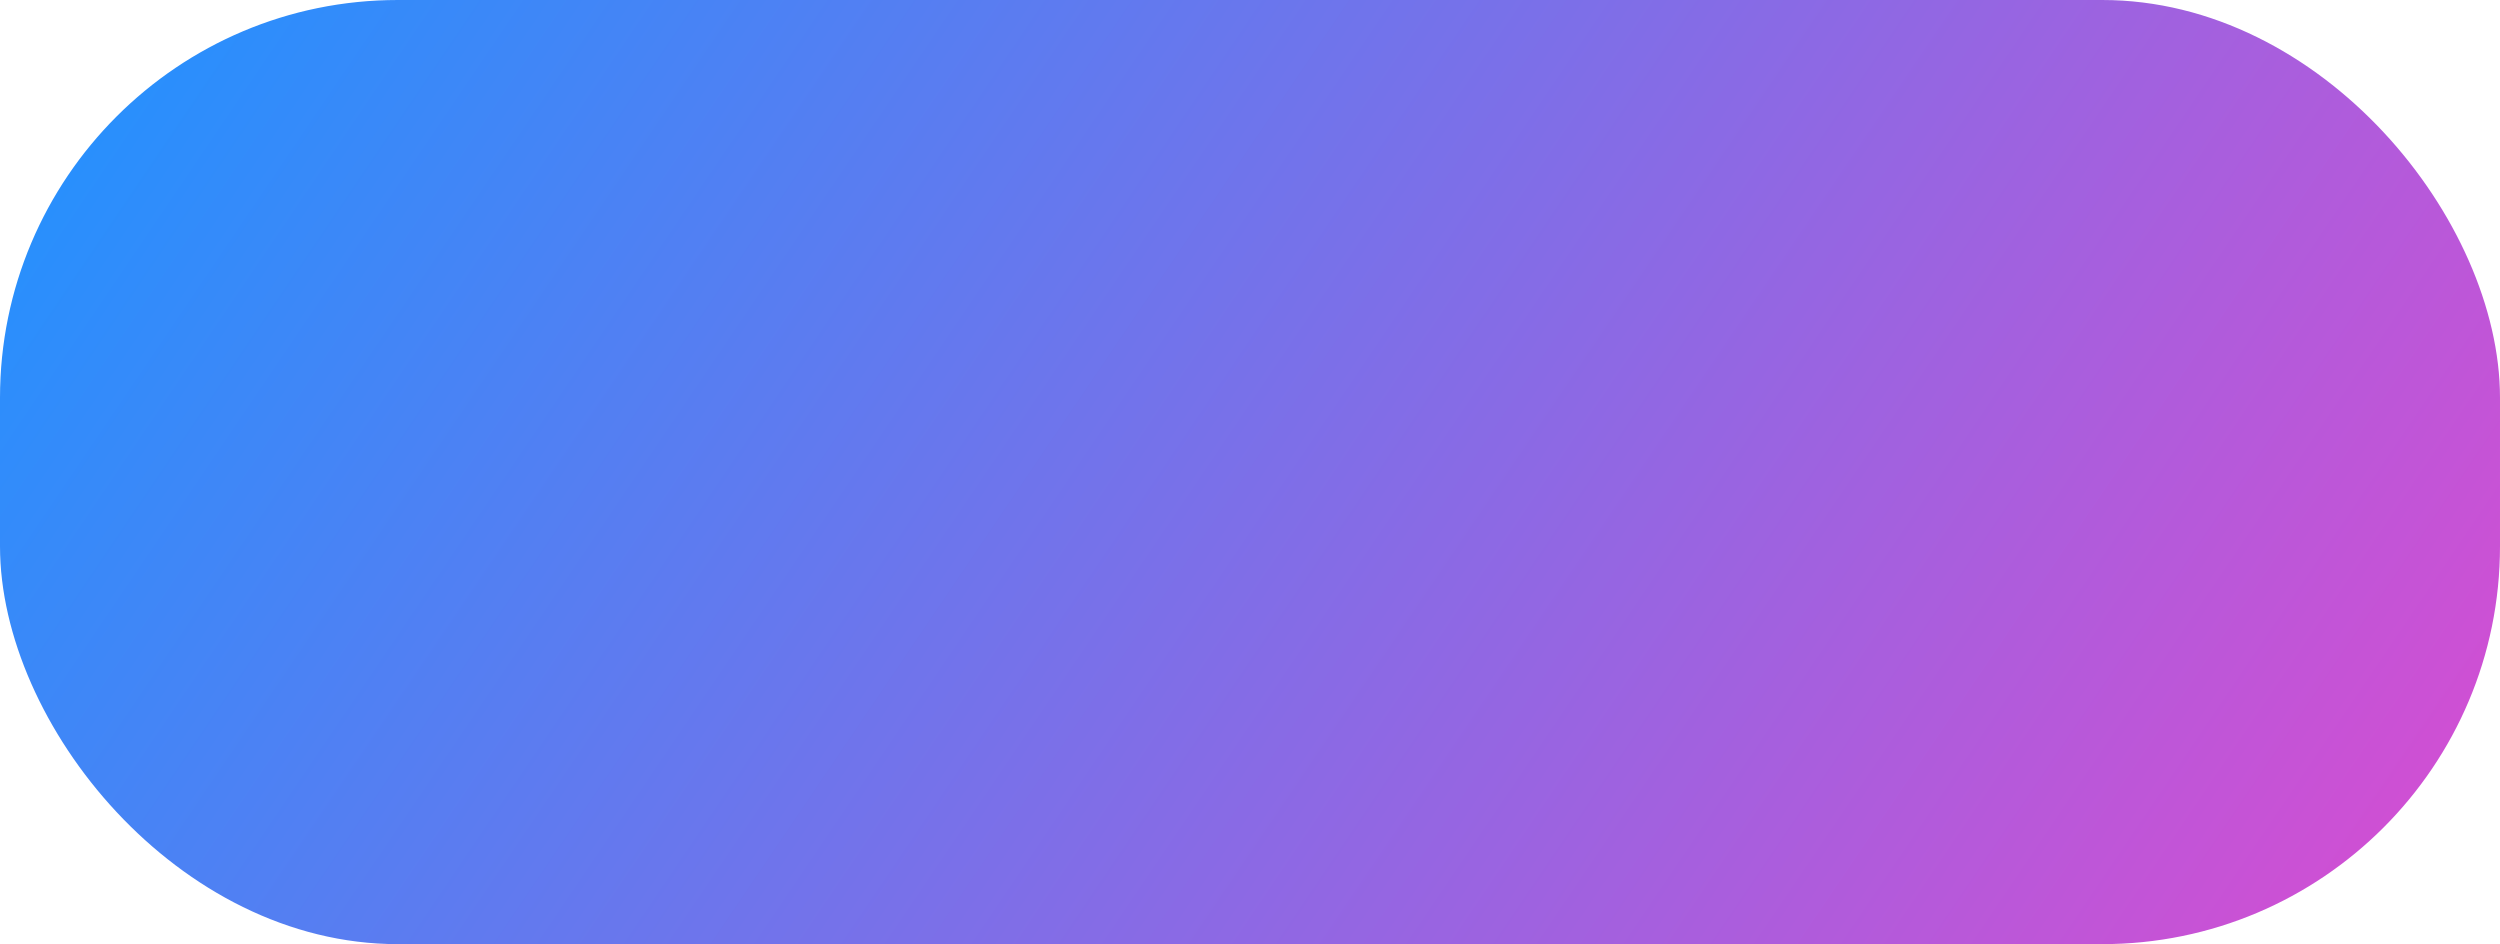 <svg id="Camada_1" data-name="Camada 1" xmlns="http://www.w3.org/2000/svg" xmlns:xlink="http://www.w3.org/1999/xlink" viewBox="0 0 87.09 32.89"><defs><style>.cls-1{fill:none;}.cls-2{clip-path:url(#clip-path);}.cls-3{fill:url(#Gradiente_sem_nome_10);}.cls-4{clip-path:url(#clip-path-2);}.cls-5{clip-path:url(#clip-path-3);}.cls-6{clip-path:url(#clip-path-6);}.cls-7{fill:url(#Gradiente_sem_nome_16);}.cls-8{fill:url(#Gradiente_sem_nome_45);}.cls-9{fill:url(#Gradiente_sem_nome_44);}.cls-10{fill:url(#Gradiente_sem_nome_43);}.cls-11{fill:url(#Gradiente_sem_nome_42);}.cls-12{fill:url(#Gradiente_sem_nome_35);}.cls-13{fill:url(#Gradiente_sem_nome_12);}</style><clipPath id="clip-path"><rect class="cls-1" x="-1190.1" y="-49.62" width="1023.68" height="473.05"/></clipPath><radialGradient id="Gradiente_sem_nome_10" cx="2255.88" cy="-1309.83" r="162.01" gradientTransform="translate(-5413.28 4292.31) scale(2.38 3.19)" gradientUnits="userSpaceOnUse"><stop offset="0" stop-color="#ef35be"/><stop offset="1" stop-color="#0b0d16" stop-opacity="0"/></radialGradient><clipPath id="clip-path-2"><rect class="cls-1" x="38.11" y="495" width="71.57" height="71.57" rx="15.03"/></clipPath><clipPath id="clip-path-3"><rect class="cls-1" x="38.11" y="495" width="71.57" height="71.57"/></clipPath><clipPath id="clip-path-6"><rect class="cls-1" x="149.18" y="82.22" width="520.86" height="308.11"/></clipPath><linearGradient id="Gradiente_sem_nome_16" x1="-1392.27" y1="-1886.41" x2="-1392.13" y2="-1886.41" gradientTransform="matrix(1466.51, 3005.44, 3017.27, -1611.53, 7733836.8, 1144418.94)" gradientUnits="userSpaceOnUse"><stop offset="0" stop-color="#1f93ff"/><stop offset="1" stop-color="#ff3dc8"/></linearGradient><linearGradient id="Gradiente_sem_nome_45" x1="-1392.33" y1="-1886.44" x2="-1392.19" y2="-1886.44" gradientTransform="matrix(1631.02, 3028.61, 3046.64, -1779.82, 8018470.81, 859352.24)" gradientUnits="userSpaceOnUse"><stop offset="0" stop-color="#308cfb"/><stop offset="1" stop-color="#ff48b9"/></linearGradient><linearGradient id="Gradiente_sem_nome_44" x1="-1392.39" y1="-1886.47" x2="-1392.25" y2="-1886.47" gradientTransform="matrix(1800.38, 3043.73, 3068.26, -1952.72, 8295245.6, 554371.6)" gradientUnits="userSpaceOnUse"><stop offset="0" stop-color="#4186f7"/><stop offset="1" stop-color="#ff52aa"/></linearGradient><linearGradient id="Gradiente_sem_nome_43" x1="-1392.45" y1="-1886.49" x2="-1392.31" y2="-1886.49" gradientTransform="matrix(1980.03, 3059.38, 3090.81, -2136.1, 8588104.81, 230358.5)" gradientUnits="userSpaceOnUse"><stop offset="0" stop-color="#537ff2"/><stop offset="1" stop-color="#ff5d9a"/></linearGradient><linearGradient id="Gradiente_sem_nome_42" x1="-1392.51" y1="-1886.5" x2="-1392.37" y2="-1886.5" gradientTransform="matrix(2176.03, 3082.09, 3120.97, -2336.4, 8918084.49, -115734.71)" gradientUnits="userSpaceOnUse"><stop offset="0" stop-color="#6479ee"/><stop offset="1" stop-color="#ff678b"/></linearGradient><linearGradient id="Gradiente_sem_nome_35" x1="-1392.68" y1="-1886.51" x2="-1392.54" y2="-1886.51" gradientTransform="matrix(2848.44, 3142.65, 3207.36, -3022.88, 10017864.33, -1325977.46)" gradientUnits="userSpaceOnUse"><stop offset="0" stop-color="#9865e1"/><stop offset="1" stop-color="#ff875d"/></linearGradient><linearGradient id="Gradiente_sem_nome_12" x1="6.6" y1="-8.55" x2="95.93" y2="51.89" gradientTransform="matrix(1, 0, 0, 1, 0, 0)" xlink:href="#Gradiente_sem_nome_16"/></defs><g class="cls-2"><rect class="cls-3" x="-567.05" y="-252.07" width="1023.68" height="726.86"/></g><g class="cls-4"><g class="cls-5"><g class="cls-5"><g class="cls-5"><g class="cls-6"><g class="cls-6"><path class="cls-7" d="M-33.17,213.11h0C23,138.86,122.46,202.52,282.48,131.46c164.19-72.91,176-191.7,266.28-191.7,1.31,0,2.63,0,4,.08,109.44,4.1,224.51,173.25,224.51,291.4,0,23.56-4.57,45.09-14.68,62.88-28.18,49.6-83.1,41.52-241.11,78.19C259.78,433.05,155,514.5,77,514.5c-18.54,0-35.57-4.61-52.83-15.18C-31,465.54-62.38,386.82-62.38,315.26c0-39,9.32-75.83,29.21-102.15h0c-19.89,26.32-29.21,63.17-29.21,102.15,0,71.56,31.42,150.28,86.56,184.06C41.44,509.89,58.47,514.5,77,514.5c78,0,182.77-81.45,444.44-142.19,158-36.67,212.93-28.59,241.11-78.19,10.11-17.79,14.68-39.32,14.68-62.88,0-118.15-115.07-287.3-224.51-291.4-1.34-.05-2.66-.08-4-.08-90.31,0-102.09,118.79-266.28,191.7-160,71.06-259.53,7.4-315.65,81.65Z"/><path class="cls-8" d="M555.63-47.72h0c106,5.91,216.46,168.48,216.46,282.4,0,21.51-3.94,41.28-12.59,57.94-25.51,49.12-77.3,41.26-223.77,81.7-36.2,10-70.39,20.29-101.73,29.49C255.69,456.12,162.33,504.36,95.18,504.36c-22.67,0-42.35-5.5-61.3-18.19-49.65-33.24-77-104.42-77-170.61,0-37.58,8.8-73.55,27.31-100.07,39.18-56.12,83.13-46,169-59.05,33.16-5.06,74.45-9.94,121.47-27.05C349.41,102.19,395,62.5,432.38,27.82c43.5-40.32,69-75.71,117.48-75.71,1.89,0,3.81.06,5.77.17h0c-2-.11-3.88-.17-5.77-.17-48.46,0-74,35.39-117.48,75.71-37.42,34.68-83,74.37-157.71,101.57-47,17.11-88.31,22-121.47,27.05-85.84,13.08-129.79,2.93-169,59.05C-34.28,242-43.08,278-43.08,315.56c0,66.19,27.31,137.37,77,170.61,18.95,12.69,38.63,18.19,61.3,18.19,67.15,0,160.51-48.24,338.82-100.55,31.34-9.2,65.53-19.49,101.73-29.49C682.2,333.88,734,341.74,759.5,292.62c8.65-16.66,12.59-36.43,12.59-57.94,0-113.92-110.44-276.49-216.46-282.4Z"/><path class="cls-9" d="M558.54-35.29h0C661.15-27.66,767,128.49,767,238.26c0,19.43-3.32,37.41-10.56,52.85C733.62,339.79,684.9,332.82,550,376.33c-35.72,11.52-70.32,23.09-102.07,32.42C282.27,457.4,184.53,495.1,116.53,495.1c-28.65,0-52-6.69-73-22.08C-.56,440.58-23.92,376.81-23.92,316.1c0-36.28,8.34-71.46,25.56-98.23,37.79-58.75,62.56-56.64,142-70.33,30.87-5.32,73.46-5.8,123.28-20.22C341.08,105.84,389.27,69.62,430.8,37c47-37,72.36-72.55,120.2-72.55q3.68,0,7.54.28h0q-3.87-.28-7.54-.28C503.16-35.57,477.83,0,430.8,37c-41.53,32.64-89.72,68.86-163.93,90.34-49.82,14.42-92.41,14.9-123.28,20.22-79.39,13.69-104.16,11.58-142,70.33-17.22,26.77-25.56,61.95-25.56,98.23,0,60.71,23.36,124.48,67.49,156.92,20.94,15.39,44.31,22.08,73,22.08,68,0,165.74-37.7,331.41-86.35,31.75-9.33,66.35-20.9,102.07-32.42,134.89-43.51,183.61-36.54,206.43-85.22,7.24-15.44,10.56-33.42,10.56-52.85C767,128.49,661.15-27.66,558.54-35.29Z"/><path class="cls-10" d="M561.44-22.85h0C660.69-13.6,762,136.29,762,242c0,17.32-2.72,33.46-8.61,47.59-20.12,48.27-65.77,42.92-189.1,88.74C529,391.47,494,404.23,461.87,413.69,310.71,458.11,211.39,487,142.17,487c-37.21,0-65.72-8.35-88.9-27.14C14.65,428.56-4.93,372.08-4.93,317c0-35.1,7.94-69.63,24-96.74,36.37-61.52,42-67.33,114.93-81.6,28.59-5.59,72.3-1.81,125.1-13.4,73.41-16.13,124.46-48.55,170.14-79.11,50.42-33.72,75.7-69.43,123-69.43,3,0,6.08.14,9.27.44h0c-3.19-.3-6.27-.44-9.27-.44-47.26,0-72.54,35.71-123,69.43-45.68,30.56-96.73,63-170.14,79.11-52.8,11.59-96.51,7.81-125.1,13.4C61,152.92,55.41,158.73,19,220.25c-16,27.11-24,61.64-24,96.74,0,55.09,19.58,111.57,58.2,142.88C76.45,478.66,105,487,142.17,487c69.22,0,168.54-28.9,319.7-73.32C494,404.23,529,391.47,564.28,378.34c123.33-45.82,169-40.47,189.1-88.74C759.27,275.47,762,259.33,762,242,762,136.29,660.69-13.6,561.44-22.85Z"/><path class="cls-11" d="M564.34-10.41h0C660.29.37,757.1,144.18,757.1,246c0,15.18-2.16,29.41-6.78,42.14C732.92,336,690.39,333,578.56,380.35c-35,14.83-70.18,28.7-102.75,38.28C340.72,458.36,243.07,480.39,173,480.39c-49,0-84.49-10.74-110-33.67-33.12-29.79-49.13-79.07-49.13-128.34,0-34.06,7.65-68.12,22.6-95.75,34.87-64.42,21.45-78,87.92-92.87,9-2,20.1-2.4,33.07-2.4,8.62,0,18,.17,28.23.17,19.39,0,41.45-.64,65.61-4.36C323.68,112,377.75,83.75,427.62,55.31,481.31,24.7,506.66-11,553.35-11a97.64,97.64,0,0,1,11,.63h0a97.64,97.64,0,0,0-11-.63c-46.69,0-72,35.74-125.73,66.35C377.75,83.75,323.68,112,251.27,123.17c-24.16,3.72-46.22,4.36-65.61,4.36-10.18,0-19.61-.17-28.23-.17-13,0-24.09.4-33.07,2.4-66.47,14.82-53,28.45-87.92,92.87-14.95,27.63-22.6,61.69-22.6,95.75,0,49.27,16,98.55,49.13,128.34,25.49,22.93,61,33.67,110,33.67,70.12,0,167.77-22,302.86-61.76,32.57-9.58,67.75-23.45,102.75-38.28C690.39,333,732.92,336,750.32,288.1c4.62-12.73,6.78-27,6.78-42.14C757.1,144.18,660.29.37,564.34-10.41Z"/><path class="cls-12" d="M573.05,26.9h0c86.55,15,170.26,141.71,170.26,232.68a126.93,126.93,0,0,1-2.17,24c-9,46.88-41.39,55.37-119.75,102.8-34.21,20.72-70,37.11-103.77,47.08-88.11,26-166,37.17-230.82,37.17-97.3,0-165.32-25.19-194.74-63.36-17-22.07-24-50-24-79.87,0-32.11,8.12-66.35,20.61-97.63a100.29,100.29,0,0,0,7.56-37.6c0-33-17.5-55.84-17.5-71.31,0-7.6,4.23-13.41,16.82-17.78a22.13,22.13,0,0,1,7.21-1c19.49,0,54.94,16.36,101.51,16.36A192,192,0,0,0,227.87,117c68.42-8.48,132.38-12.33,195-34.16,62.83-21.9,88.95-57.35,134-57.35a94.24,94.24,0,0,1,16.18,1.45h0a94.24,94.24,0,0,0-16.18-1.45c-45.06,0-71.18,35.45-134,57.35-62.61,21.83-126.57,25.68-195,34.16a192,192,0,0,1-23.62,1.44c-46.57,0-82-16.36-101.51-16.36a22.13,22.13,0,0,0-7.21,1c-12.59,4.37-16.82,10.18-16.82,17.78,0,15.47,17.5,38.31,17.5,71.31a100.29,100.29,0,0,1-7.56,37.6C76.16,261.05,68,295.29,68,327.4c0,29.82,7,57.8,24,79.87,29.42,38.17,97.44,63.36,194.74,63.36,64.85,0,142.71-11.19,230.82-37.17,33.79-10,69.56-26.36,103.77-47.08,78.36-47.43,110.72-55.92,119.75-102.8a126.93,126.93,0,0,0,2.17-24c0-91-83.71-217.66-170.26-232.68Z"/></g></g></g></g></g></g><rect class="cls-13" width="87.09" height="32.89" rx="13.86"/></svg>